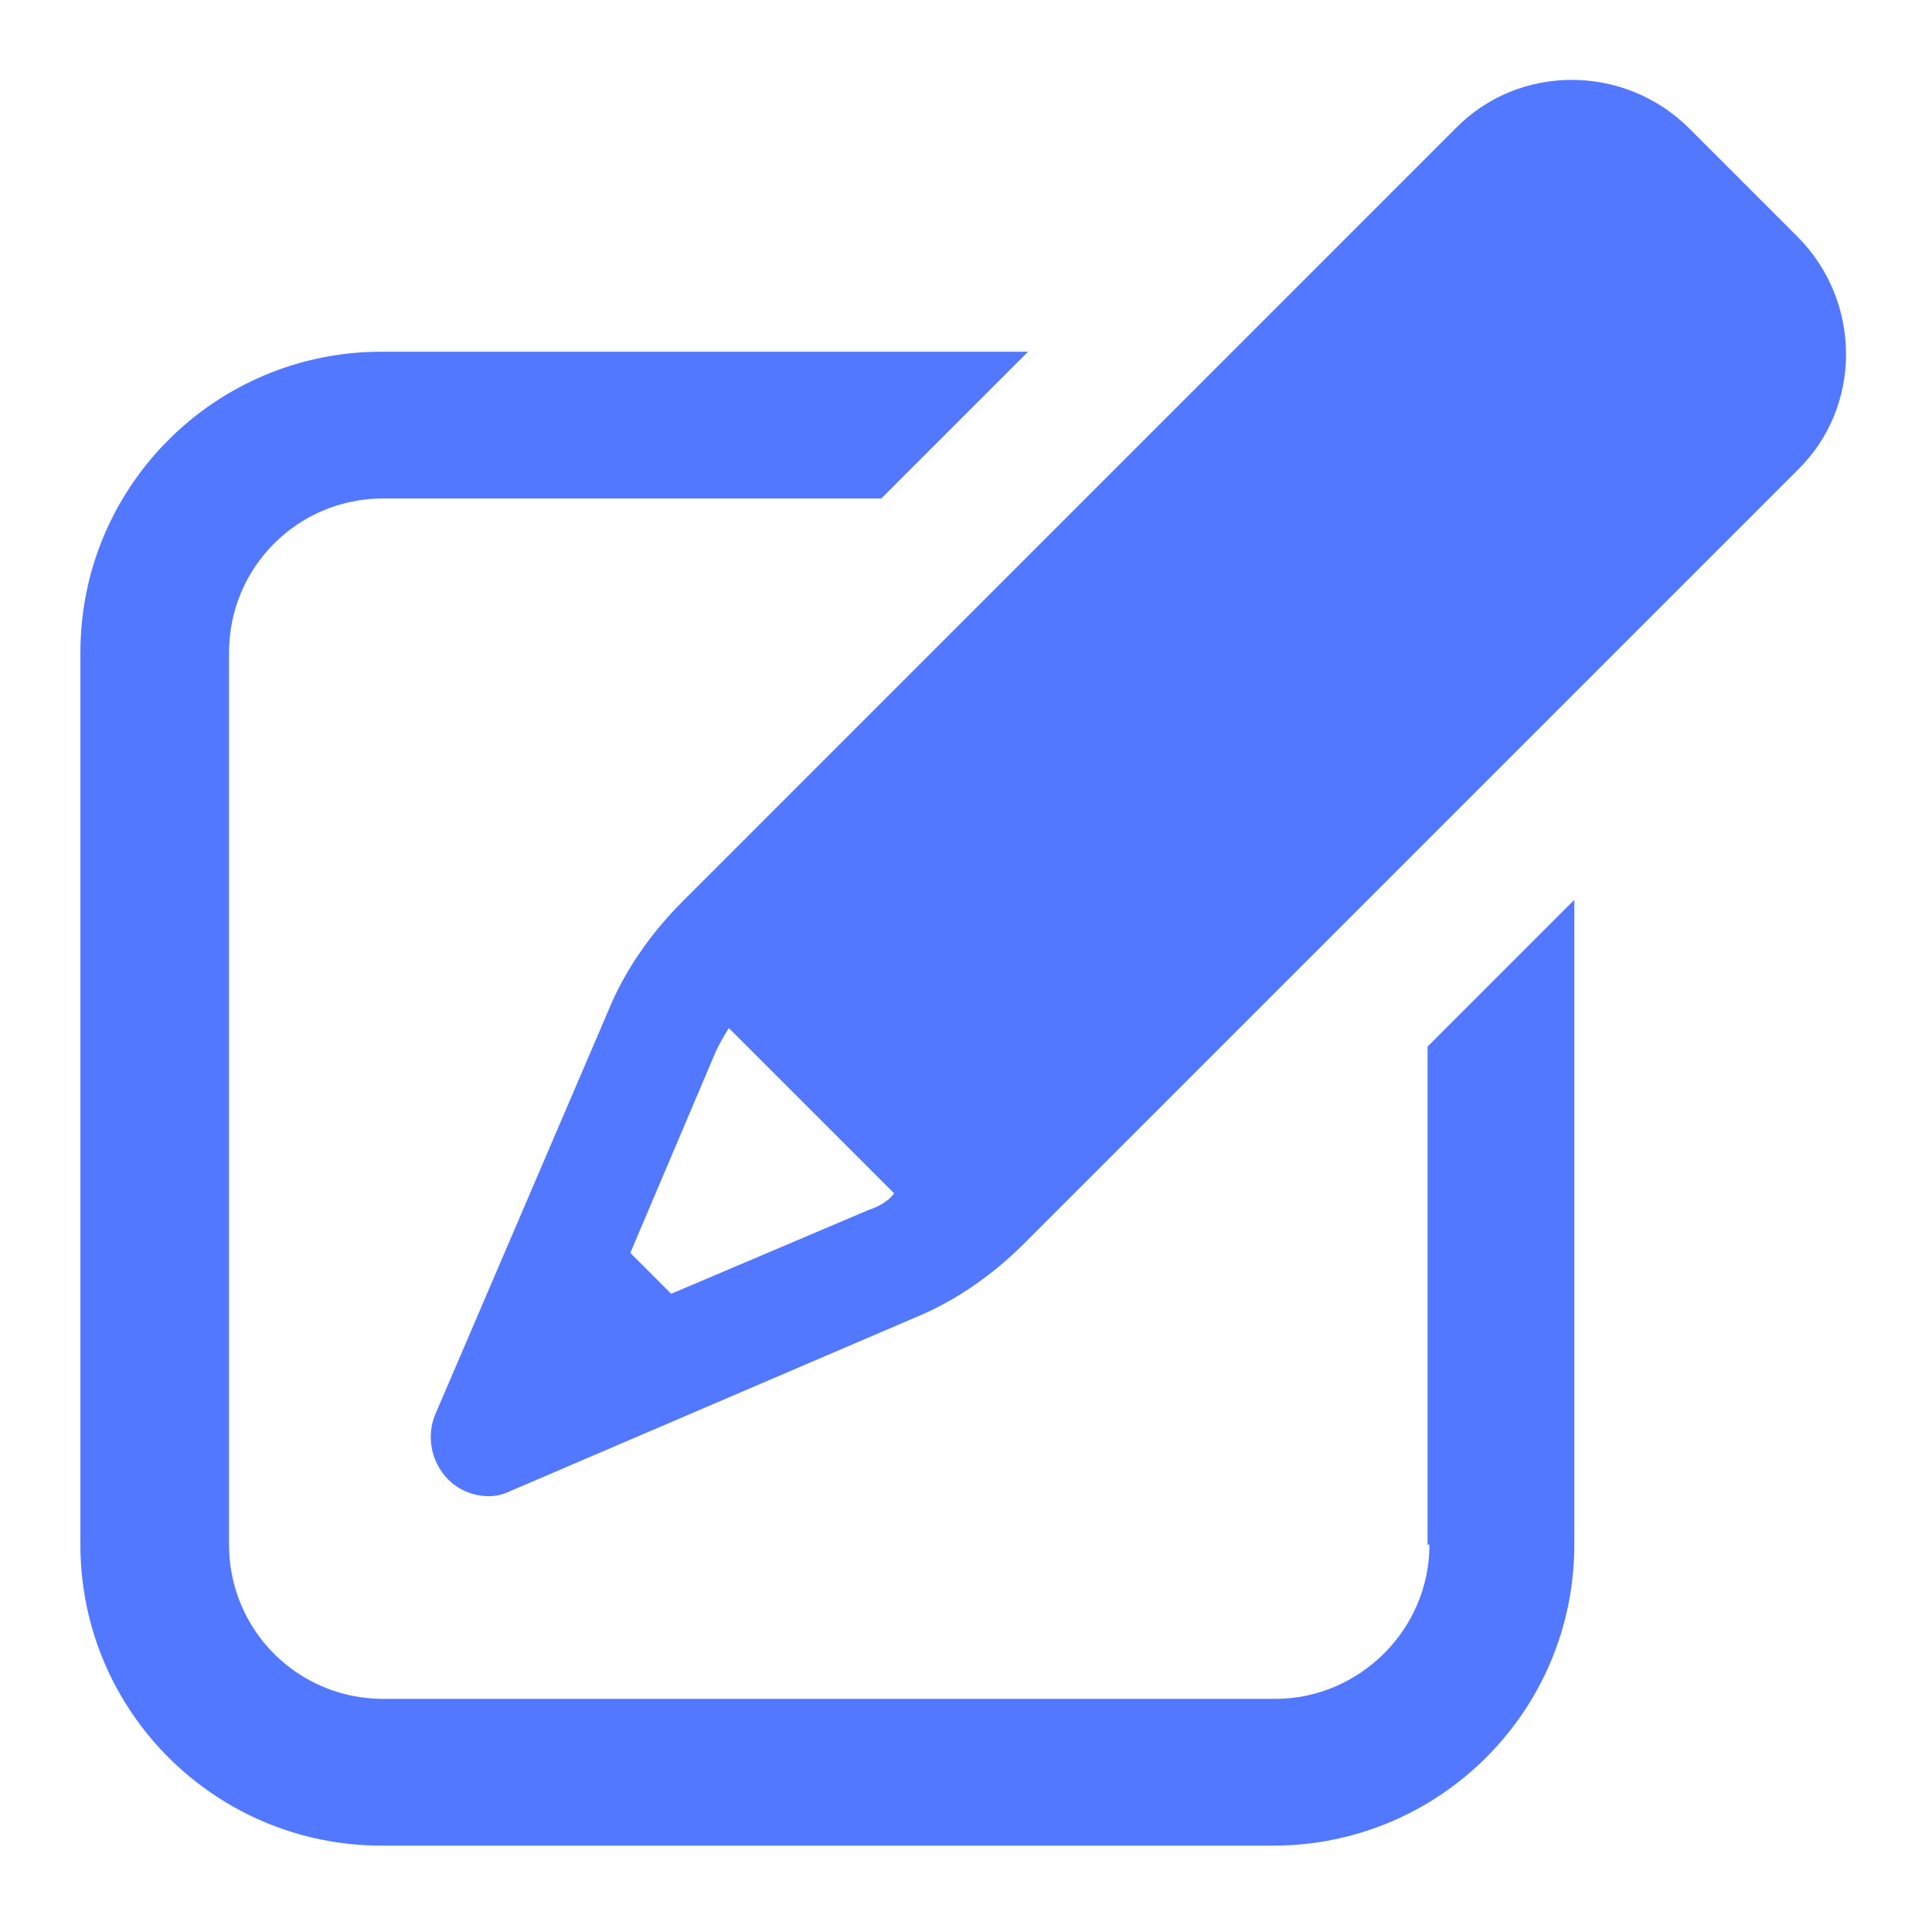 <svg width="44" height="44" viewBox="0 0 44 44" fill="none" xmlns="http://www.w3.org/2000/svg">
<path d="M32.555 35.178C32.555 37.125 30.946 38.691 29.042 38.691H8.729C6.782 38.691 5.216 37.125 5.216 35.178V14.865C5.216 12.918 6.782 11.352 8.729 11.352H20.071L23.413 8.01H8.686C4.921 8.01 1.831 11.056 1.831 14.865V35.178C1.831 38.986 4.921 42.033 8.686 42.033H28.999C32.764 42.033 35.854 38.986 35.854 35.178V20.494L32.512 23.836V35.178L32.555 35.178Z" fill="#5278FF"/>
<path d="M40.932 5.385L38.477 2.93C36.996 1.449 34.584 1.449 33.144 2.93L15.54 20.535C14.822 21.254 14.228 22.1 13.848 23.031L9.912 32.214C9.7 32.721 9.828 33.315 10.208 33.695C10.462 33.949 10.8 34.075 11.138 34.075C11.307 34.075 11.477 34.032 11.646 33.948L20.828 30.012C21.759 29.632 22.606 29.038 23.325 28.319L40.93 10.714C42.413 9.279 42.413 6.866 40.931 5.384L40.932 5.385ZM19.773 27.56L15.286 29.465L14.355 28.534L16.26 24.047C16.344 23.836 16.471 23.624 16.599 23.413L20.364 27.178C20.239 27.348 20.027 27.476 19.773 27.56L19.773 27.56Z" fill="#5278FF"/>
</svg>
